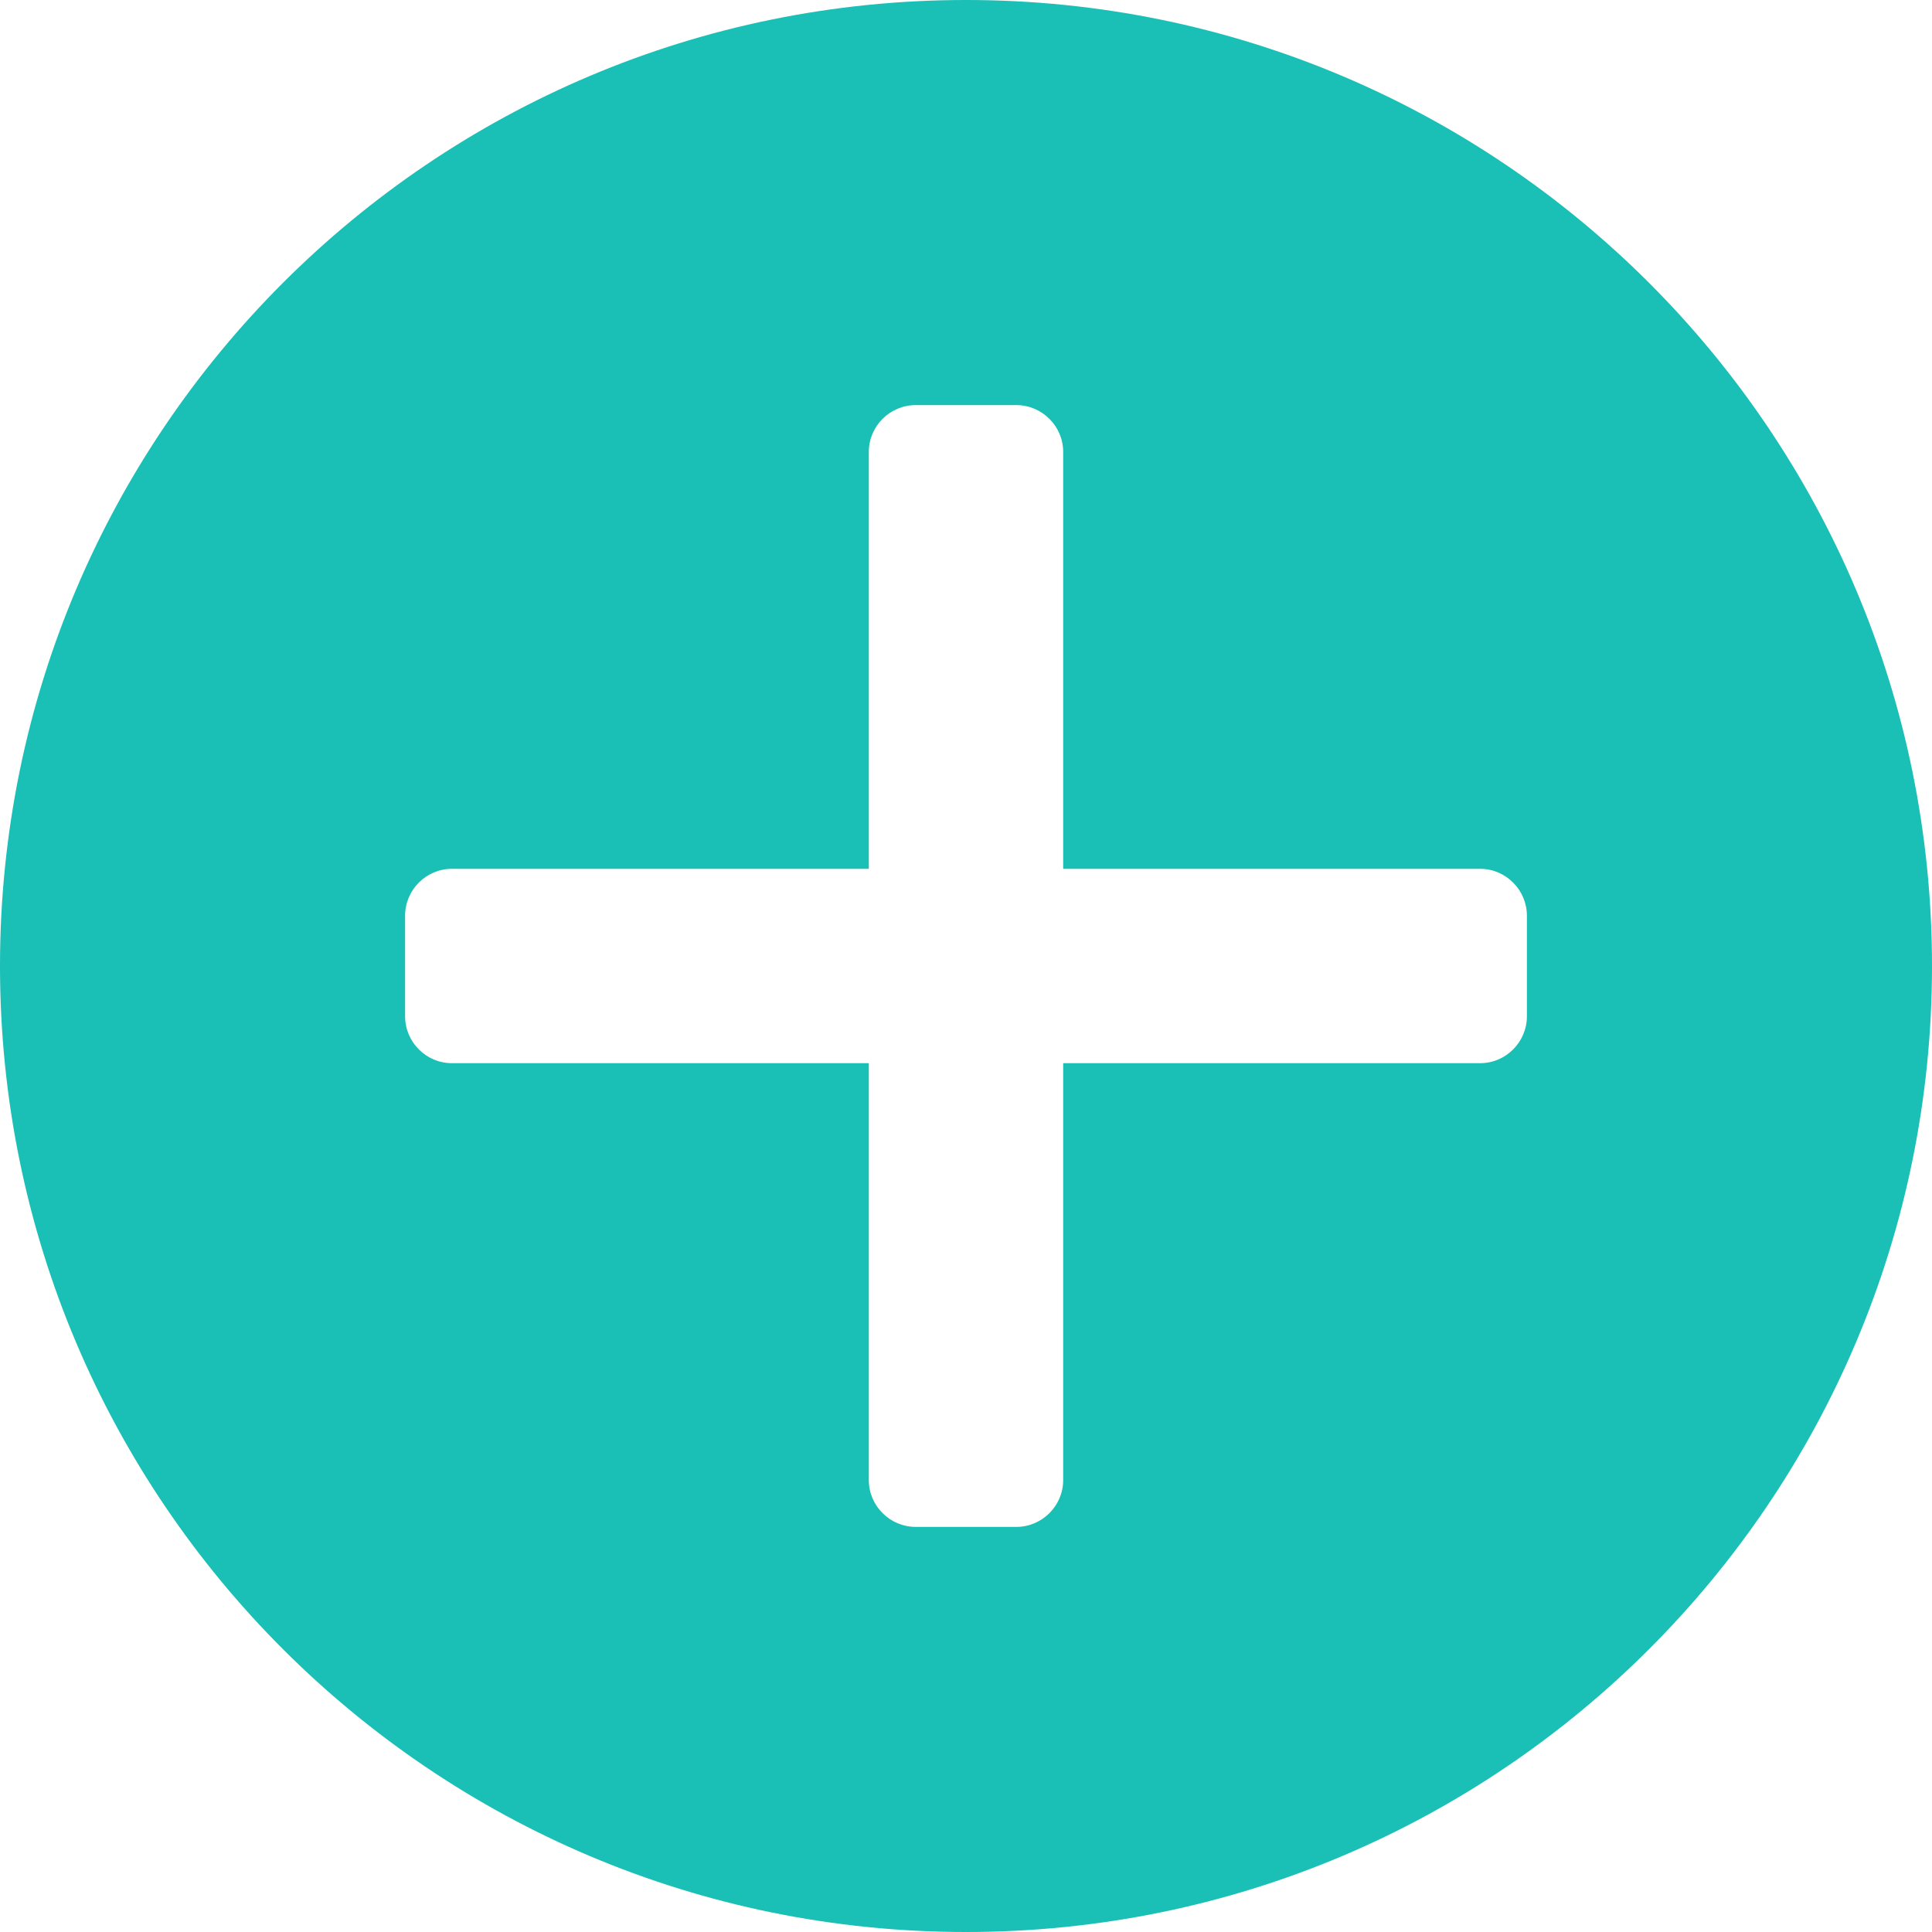<svg width="50" height="50" viewBox="0 0 50 50" fill="none" xmlns="http://www.w3.org/2000/svg">
<path d="M25 0C11.19 0 0 11.19 0 25C0 38.81 11.19 50 25 50C38.81 50 50 38.81 50 25C50 11.19 38.81 0 25 0ZM39.516 26.303C39.516 26.968 38.972 27.515 38.306 27.515H27.515V38.306C27.515 38.972 26.968 39.516 26.303 39.516H23.697C23.032 39.516 22.485 38.972 22.485 38.306V27.515H11.694C11.028 27.515 10.484 26.968 10.484 26.303V23.697C10.484 23.032 11.028 22.485 11.694 22.485H22.485V11.694C22.485 11.028 23.032 10.484 23.697 10.484H26.303C26.968 10.484 27.515 11.028 27.515 11.694V22.485H38.306C38.972 22.485 39.516 23.032 39.516 23.697V26.303Z" fill="#1ABFB5"/>
</svg>
